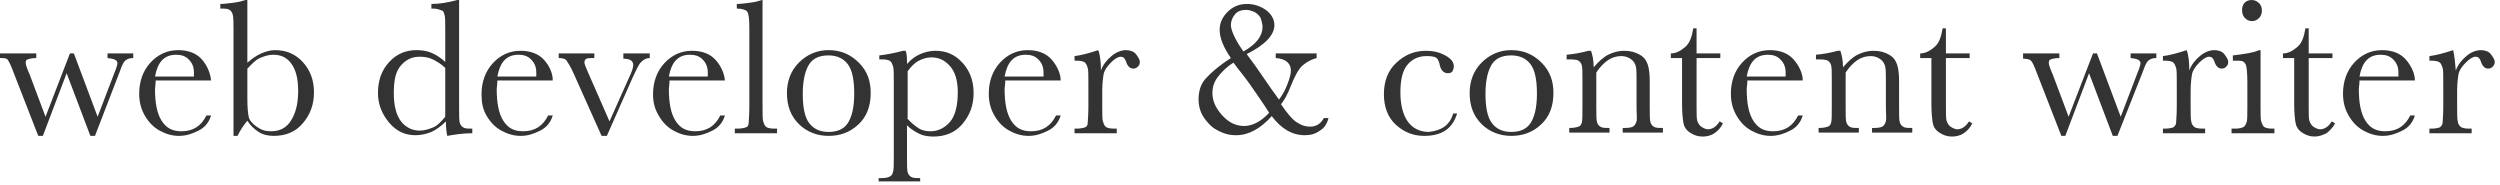 <svg width="379" height="28" viewBox="0 0 379 28" fill="none" xmlns="http://www.w3.org/2000/svg">
<g clip-path="url(#clip0_20_61)">
<path d="M14.4 20.6H13.7L10.1 11.1L6.5 20.6H5.8L2.1 11.1C1.7 10 1.4 9.4 1.2 9.1C1 8.8 0.6 8.8 0 8.8V8.1H5.5V8.8C4.9 8.8 4.5 8.9 4.2 9C3.9 9.1 3.9 9.3 3.9 9.6C3.9 9.8 4.1 10.4 4.5 11.3L6.9 17.7L10.6 8.1H11.2L14.8 17.7L17.4 10.9C17.7 10.2 17.8 9.7 17.8 9.6C17.8 9.1 17.3 8.9 16.3 8.8V8.1H20.2V8.8C19.7 8.8 19.4 8.9 19.1 9.1C18.8 9.3 18.6 9.7 18.4 10.2L18.1 11L14.4 20.6Z" fill="#333333"/>
<path d="M32 12.2H23.6C23.6 12.8 23.5 13.2 23.5 13.5C23.5 15.6 23.8 17.2 24.5 18.3C25.2 19.4 26.1 19.9 27.5 19.9C29.3 19.9 30.5 19.1 31.3 17.5H32C31.7 18.5 31.1 19.3 30.1 19.8C29.1 20.3 28.2 20.6 27.1 20.6C26.1 20.6 25.1 20.3 24.2 19.8C23.3 19.3 22.6 18.6 22 17.6C21.4 16.6 21.1 15.5 21.1 14.2C21.1 12.3 21.7 10.7 22.8 9.5C23.9 8.3 25.3 7.6 27 7.6C28.6 7.6 29.8 8.1 30.6 9C31.4 9.9 31.9 11.1 32 12.2ZM29.4 11.6C29.4 11.4 29.4 11.2 29.4 11C29.4 10.1 29.1 9.5 28.6 9C28.1 8.5 27.5 8.3 26.7 8.3C24.9 8.3 23.9 9.4 23.5 11.6H29.4Z" fill="#333333"/>
<path d="M36 20.6H35.4V4.6C35.4 3.4 35.4 2.7 35.3 2.3C35.2 1.9 35.1 1.7 34.8 1.5C34.5 1.3 34.1 1.3 33.4 1.3V0.6C34 0.6 34.7 0.5 35.5 0.4C36.3 0.3 36.9 0.1 37.2 0H37.5V9.5C38.2 8.9 38.9 8.4 39.6 8.1C40.3 7.8 41 7.6 41.7 7.6C43.4 7.6 44.8 8.2 45.9 9.4C47 10.6 47.6 12.1 47.6 14C47.6 15.9 47 17.4 45.9 18.7C44.8 20 43.3 20.6 41.5 20.6C40.6 20.6 39.8 20.4 39.2 20C38.6 19.6 38 19.1 37.5 18.3C36.9 19 36.4 19.8 36 20.6ZM37.5 10.4V15.1C37.5 16.3 37.6 17.2 37.7 17.7C37.8 18.2 38.2 18.7 38.9 19.2C39.6 19.7 40.2 19.9 41.1 19.9C42.4 19.9 43.4 19.4 44.1 18.3C44.8 17.2 45.2 15.8 45.2 13.8C45.2 12 44.9 10.7 44.2 9.7C43.5 8.7 42.6 8.3 41.4 8.3C40.7 8.3 40.1 8.5 39.4 8.8C38.7 9.1 38.2 9.7 37.5 10.4Z" fill="#333333"/>
<path d="M67.5 9.4V4.7C67.5 3.4 67.5 2.6 67.4 2.3C67.3 2 67.3 1.7 67 1.6C66.7 1.5 66.3 1.3 65.7 1.3H65.4V0.6C66.6 0.6 67.9 0.4 69.3 0H69.6V16.1C69.6 17.5 69.6 18.3 69.7 18.6C69.8 18.9 69.9 19.1 70.2 19.3C70.5 19.5 70.9 19.5 71.6 19.5V20.2C70.2 20.2 68.9 20.4 67.8 20.6C67.7 20.1 67.6 19.4 67.6 18.4C66.9 19.1 66.1 19.7 65.4 20C64.7 20.3 63.8 20.5 63 20.5C61.4 20.5 60.1 19.9 59 18.6C57.9 17.3 57.3 15.8 57.3 14.1C57.3 12.1 57.9 10.6 59 9.4C60.1 8.2 61.5 7.6 63.1 7.6C63.9 7.6 64.7 7.7 65.4 8C66.1 8.3 66.9 8.8 67.5 9.4ZM67.5 10.3C66.9 9.7 66.2 9.3 65.6 9C65 8.7 64.3 8.6 63.6 8.6C62.5 8.6 61.6 9 60.8 9.9C60 10.8 59.7 12.1 59.7 14.1C59.7 16.1 60.1 17.5 60.8 18.4C61.5 19.3 62.5 19.8 63.6 19.8C64.3 19.8 65 19.6 65.7 19.3C66.4 19 66.9 18.4 67.5 17.7V10.3Z" fill="#333333"/>
<path d="M83.8 12.2H75.4C75.4 12.8 75.3 13.2 75.3 13.5C75.3 15.6 75.6 17.2 76.3 18.3C77 19.4 77.9 19.9 79.3 19.9C81.1 19.9 82.3 19.1 83.1 17.5H83.8C83.5 18.5 82.9 19.3 81.9 19.8C80.9 20.3 80 20.6 78.9 20.6C77.9 20.6 76.9 20.3 76 19.8C75.1 19.3 74.4 18.6 73.8 17.6C73.2 16.6 73 15.6 73 14.3C73 12.4 73.6 10.8 74.7 9.6C75.8 8.4 77.2 7.7 78.9 7.7C80.5 7.7 81.7 8.2 82.5 9.1C83.3 10 83.8 11.1 83.8 12.2ZM81.3 11.6C81.3 11.4 81.3 11.2 81.3 11C81.3 10.1 81 9.5 80.5 9C80 8.5 79.4 8.3 78.6 8.3C76.8 8.3 75.8 9.4 75.4 11.6H81.3Z" fill="#333333"/>
<path d="M92 20.6H91.2L86.9 11C86.5 10.1 86.1 9.5 85.9 9.2C85.7 8.9 85.3 8.8 84.7 8.8V8.1H90.1V8.8C89.5 8.8 89.1 8.8 88.9 8.9C88.7 9 88.6 9.2 88.6 9.5C88.6 9.7 88.8 10.2 89.2 11.1L92.4 18.4L95.3 11.9C95.8 10.9 96 10.2 96 9.9C96 9.2 95.5 8.9 94.5 8.9V8.1H98.5V8.8C98 8.8 97.6 9 97.2 9.4C96.8 9.8 96.4 10.7 95.8 12L92 20.6Z" fill="#333333"/>
<path d="M109.9 12.2H101.5C101.5 12.8 101.4 13.2 101.4 13.5C101.4 15.6 101.7 17.2 102.4 18.3C103.1 19.4 104 19.9 105.4 19.9C107.2 19.9 108.4 19.1 109.2 17.5H109.9C109.6 18.5 109 19.3 108 19.8C107 20.3 106.1 20.6 105 20.6C104 20.6 103 20.3 102.1 19.8C101.2 19.3 100.5 18.6 99.9 17.6C99.3 16.6 99 15.6 99 14.3C99 12.4 99.6 10.8 100.7 9.6C101.8 8.4 103.2 7.7 104.9 7.7C106.5 7.7 107.7 8.2 108.5 9.1C109.3 10 109.8 11.1 109.9 12.2ZM107.3 11.6C107.3 11.4 107.3 11.2 107.3 11C107.3 10.1 107 9.5 106.5 9C106 8.5 105.4 8.3 104.6 8.3C102.8 8.3 101.8 9.4 101.4 11.6H107.3Z" fill="#333333"/>
<path d="M115.6 0V16C115.6 17.3 115.6 18.1 115.7 18.4C115.8 18.7 115.9 19 116.1 19.2C116.3 19.4 116.8 19.5 117.4 19.5H117.8V20.2H111.4V19.5H111.8C112.4 19.5 112.8 19.4 113.1 19.3C113.4 19.2 113.5 18.9 113.5 18.6C113.5 18.3 113.6 17.5 113.6 16.1V4.2C113.6 2.9 113.5 2.1 113.3 1.8C113.1 1.5 112.5 1.3 111.7 1.3V0.6C112.3 0.6 113 0.5 113.8 0.4C114.6 0.3 115.2 0.1 115.5 0H115.6V0Z" fill="#333333"/>
<path d="M119.3 14.1C119.3 12.3 119.9 10.7 121.1 9.5C122.3 8.3 123.8 7.6 125.6 7.6C127.4 7.6 128.9 8.2 130.2 9.5C131.5 10.8 132 12.3 132 14.1C132 16.1 131.4 17.7 130.1 18.9C128.8 20.1 127.3 20.6 125.6 20.6C123.9 20.6 122.3 20 121.1 18.8C119.9 17.6 119.3 16.1 119.3 14.1ZM121.7 14.2C121.7 16.3 122 17.8 122.7 18.7C123.4 19.6 124.4 20 125.6 20C126.9 20 127.9 19.6 128.5 18.7C129.1 17.8 129.5 16.4 129.5 14.2C129.5 12.1 129.2 10.6 128.5 9.7C127.8 8.8 126.8 8.4 125.6 8.4C124.3 8.4 123.3 8.8 122.7 9.7C122.1 10.6 121.7 12.1 121.7 14.2Z" fill="#333333"/>
<path d="M136.9 7.7H137.3C137.5 8.2 137.5 8.9 137.5 9.7C138.1 9 138.8 8.5 139.5 8.2C140.2 7.9 141 7.7 141.8 7.7C143.5 7.7 144.8 8.3 145.9 9.5C147 10.7 147.6 12.2 147.6 14.1C147.6 16 147 17.5 145.9 18.8C144.8 20.1 143.3 20.7 141.5 20.7C140.8 20.7 140 20.6 139.4 20.3C138.8 20 138.1 19.6 137.5 19V23.6C137.5 25 137.5 25.8 137.6 26.1C137.7 26.4 137.8 26.6 138.1 26.8C138.4 27 138.8 27 139.5 27V27.7H133.2V27H133.6C134.3 27 134.7 26.9 135 26.7C135.3 26.5 135.3 26.3 135.4 26C135.5 25.7 135.5 24.9 135.5 23.6V12.5C135.5 11.2 135.5 10.4 135.4 10.1C135.3 9.8 135.2 9.5 135 9.3C134.8 9.1 134.3 9 133.7 9H133.3V8.4C134.2 8.3 135.4 8.1 136.9 7.7ZM137.5 17.9C138 18.5 138.6 19 139.2 19.4C139.8 19.8 140.4 19.9 141.1 19.9C142.2 19.9 143.2 19.4 144 18.5C144.8 17.6 145.2 16 145.2 14C145.2 12.2 144.8 10.9 144 10C143.2 9.1 142.3 8.7 141.2 8.7C140.5 8.7 139.9 8.9 139.3 9.2C138.7 9.5 138.1 10.1 137.6 10.8V17.9H137.5Z" fill="#333333"/>
<path d="M160.8 12.2H152.4C152.4 12.8 152.3 13.2 152.3 13.5C152.3 15.6 152.6 17.2 153.3 18.3C154 19.4 154.9 19.9 156.3 19.9C158.1 19.9 159.3 19.1 160.1 17.5H160.8C160.5 18.5 159.9 19.3 158.9 19.8C157.9 20.3 157 20.6 155.9 20.6C154.9 20.6 153.9 20.3 153 19.8C152.1 19.3 151.4 18.6 150.8 17.6C150.2 16.6 149.9 15.5 149.9 14.2C149.9 12.3 150.5 10.7 151.6 9.5C152.7 8.3 154.1 7.6 155.8 7.6C157.4 7.6 158.6 8.1 159.4 9C160.2 9.9 160.8 11.1 160.8 12.2ZM158.2 11.6C158.2 11.4 158.2 11.2 158.2 11C158.2 10.1 157.9 9.5 157.4 9C156.9 8.5 156.3 8.3 155.5 8.3C153.7 8.3 152.7 9.4 152.3 11.6H158.2Z" fill="#333333"/>
<path d="M166.9 10.7C167.2 9.8 167.8 9.1 168.5 8.5C169.2 7.9 170 7.6 170.7 7.6C171.3 7.6 171.9 7.8 172.2 8.2C172.5 8.6 172.8 9 172.8 9.4C172.8 9.7 172.7 9.9 172.5 10.1C172.3 10.3 172.1 10.4 171.8 10.4C171.3 10.4 170.9 10 170.7 9.3C170.5 8.8 170.3 8.6 169.9 8.6C169.5 8.6 169 8.9 168.4 9.5C167.8 10.1 167.4 10.7 167.3 11.3C167.2 11.9 167.1 12.8 167.1 13.8V16C167.1 17.3 167.1 18.1 167.2 18.4C167.3 18.7 167.4 19 167.6 19.2C167.8 19.4 168.3 19.5 168.9 19.5H169.3V20.2H162.9V19.5H163.2C163.8 19.5 164.2 19.4 164.5 19.3C164.8 19.2 164.9 18.9 164.9 18.6C164.9 18.3 165 17.5 165 16.1V12.7C165 11.4 165 10.6 164.9 10.3C164.8 10 164.7 9.7 164.5 9.5C164.3 9.3 163.8 9.2 163.2 9.2H162.9V8.5C163.8 8.4 165 8.1 166.5 7.6C166.8 8.4 166.9 9.5 166.9 10.7Z" fill="#333333"/>
<path d="M193.3 8.1H199.6V8.8C198.8 9 198.1 9.4 197.5 9.9C196.9 10.4 196.3 11.5 195.7 13C195.2 14.3 194.7 15.2 194.2 15.8C195.2 17.3 196.1 18.3 196.7 18.6C197.3 19 197.9 19.2 198.6 19.2C199.5 19.2 200.2 18.8 200.7 17.9H201.4C201.2 18.7 200.8 19.4 200.1 19.8C199.4 20.3 198.7 20.5 197.8 20.5C195.9 20.5 194.2 19.5 192.8 17.6C191.1 19.5 189.3 20.5 187.4 20.5C186.7 20.5 186 20.4 185.3 20.1C184.6 19.8 184 19.5 183.5 19C183 18.5 182.5 17.9 182.2 17.3C181.9 16.7 181.7 15.9 181.7 15.1C181.7 13.9 182 12.8 182.7 12C183.4 11.2 184.6 10.1 186.6 8.8C185.5 7.2 184.9 5.8 184.9 4.5C184.9 3.5 185.3 2.6 186.1 1.8C186.9 1 187.9 0.6 189 0.6C190.1 0.6 191 0.9 191.9 1.5C192.7 2.1 193.2 2.9 193.2 3.8C193.2 5.3 191.8 6.8 189 8.2C189.9 9.4 190.7 10.5 191.5 11.7C192.3 12.9 193.1 14 193.9 15.1C194.5 14.3 194.9 13.5 195.2 12.7C195.5 11.9 195.7 11.2 195.7 10.7C195.7 9.6 194.9 8.9 193.4 8.8V8.1H193.3ZM187 9.5C186 10.1 185.2 10.9 184.6 11.7C184 12.5 183.8 13.3 183.8 14.1C183.8 15.3 184.3 16.4 185.3 17.5C186.3 18.6 187.4 19.1 188.6 19.1C189.9 19.1 191.2 18.4 192.4 17.1C191.4 15.5 190.4 14.1 189.5 12.8C188.6 11.5 187.7 10.5 187 9.5ZM188.5 7.8C190.5 6.7 191.4 5.4 191.4 4.1C191.4 3.7 191.3 3.4 191.2 3C191.1 2.6 190.9 2.4 190.7 2.2C190.5 2 190.2 1.8 189.9 1.7C189.6 1.6 189.3 1.5 188.9 1.5C188.2 1.5 187.6 1.7 187.2 2.2C186.8 2.7 186.6 3.2 186.6 3.9C186.7 4.8 187.3 6.1 188.5 7.8Z" fill="#333333"/>
<path d="M220.3 17.2H220.9C220.2 19.5 218.6 20.6 215.9 20.6C214.2 20.6 212.8 20 211.6 18.9C210.4 17.8 209.8 16.2 209.8 14.3C209.8 12.3 210.4 10.7 211.7 9.5C213 8.3 214.4 7.7 216.2 7.7C217.2 7.7 218.2 7.9 219.1 8.4C220 8.9 220.4 9.4 220.4 10.1C220.4 10.3 220.3 10.6 220.2 10.8C220.1 11 219.8 11.1 219.5 11.1C218.9 11.1 218.5 10.7 218.3 10C218.2 9.4 218 9 217.8 8.8C217.5 8.6 217.1 8.5 216.3 8.5C215 8.5 214 9 213.3 9.9C212.6 10.8 212.3 12.2 212.3 14C212.3 15.9 212.7 17.4 213.4 18.4C214.1 19.4 215.2 20 216.6 20C218.5 19.8 219.8 19 220.3 17.2Z" fill="#333333"/>
<path d="M222.8 14.1C222.8 12.3 223.4 10.7 224.6 9.5C225.8 8.3 227.3 7.6 229.1 7.6C230.9 7.6 232.4 8.2 233.7 9.5C235 10.8 235.5 12.3 235.5 14.1C235.5 16.1 234.9 17.7 233.6 18.9C232.3 20.1 230.8 20.6 229.1 20.6C227.4 20.6 225.8 20 224.6 18.8C223.4 17.6 222.8 16.1 222.8 14.1ZM225.2 14.2C225.2 16.3 225.5 17.8 226.2 18.7C226.9 19.6 227.9 20 229.1 20C230.4 20 231.4 19.6 232 18.7C232.6 17.8 233 16.4 233 14.2C233 12.1 232.7 10.6 232 9.7C231.3 8.8 230.3 8.4 229.1 8.4C227.8 8.4 226.8 8.8 226.2 9.7C225.6 10.6 225.2 12.1 225.2 14.2Z" fill="#333333"/>
<path d="M240.8 7.7H241.2C241.4 8.3 241.6 9.1 241.6 10.2C242.3 9.4 243 8.7 243.8 8.3C244.6 7.9 245.4 7.7 246.2 7.7C247.2 7.7 247.9 7.9 248.6 8.3C249.3 8.7 249.6 9.2 249.8 9.8C250 10.4 250.1 11.2 250.1 12.3V16C250.1 17.4 250.1 18.2 250.2 18.5C250.3 18.8 250.4 19 250.7 19.2C251 19.4 251.4 19.4 252.1 19.4V20.1H246V19.4H246.3C247 19.4 247.5 19.3 247.7 19.1C247.9 18.9 248 18.7 248.1 18.4C248.2 18.1 248.1 17.3 248.1 16V12.1C248.1 11.2 248.1 10.5 248 10.1C247.9 9.7 247.7 9.3 247.3 9C246.9 8.7 246.4 8.5 245.8 8.5C245.1 8.5 244.4 8.7 243.8 9.1C243.2 9.5 242.5 10.2 242 11V16C242 17.4 242 18.2 242.1 18.5C242.2 18.8 242.3 19 242.6 19.2C242.9 19.4 243.3 19.4 244 19.4V20.1H237.9V19.4C238.6 19.4 239 19.3 239.3 19.2C239.6 19.1 239.7 18.9 239.8 18.6C239.9 18.3 239.9 17.5 239.9 16V12.4C239.9 11 239.9 10.2 239.8 9.9C239.7 9.6 239.6 9.4 239.3 9.2C239 9 238.2 9 237.5 9V8.3C238.6 8.2 239.7 8 240.8 7.7Z" fill="#333333"/>
<path d="M260.8 8.8H257.2V16.1C257.2 17.2 257.2 18 257.3 18.3C257.4 18.6 257.6 19 257.9 19.2C258.2 19.4 258.6 19.6 258.9 19.6C259.6 19.6 260.2 19.2 260.7 18.4L261.2 18.7C260.9 19.3 260.5 19.8 259.9 20.2C259.3 20.6 258.7 20.7 258.1 20.7C257.4 20.7 256.8 20.5 256.2 20.1C255.6 19.7 255.3 19.2 255.2 18.6C255.1 18 255 17.1 255 15.7V8.8H253.3V8.1C254.1 8.1 254.8 7.7 255.5 7.1C256.2 6.5 256.5 5.5 256.7 4.3H257.2V8.1H260.8V8.8Z" fill="#333333"/>
<path d="M273.3 12.2H264.9C264.9 12.8 264.8 13.2 264.8 13.5C264.8 15.6 265.1 17.2 265.8 18.3C266.5 19.4 267.4 19.9 268.8 19.9C270.6 19.9 271.8 19.1 272.6 17.5H273.3C273 18.5 272.4 19.3 271.4 19.8C270.4 20.3 269.5 20.6 268.4 20.6C267.4 20.6 266.4 20.3 265.5 19.8C264.6 19.3 263.9 18.6 263.3 17.6C262.7 16.6 262.4 15.5 262.4 14.2C262.4 12.3 263 10.7 264.1 9.5C265.2 8.3 266.6 7.6 268.3 7.6C269.9 7.6 271.1 8.1 271.9 9C272.7 9.9 273.3 11.1 273.3 12.2ZM270.7 11.6C270.7 11.4 270.7 11.2 270.7 11C270.7 10.1 270.4 9.5 269.9 9C269.4 8.5 268.8 8.3 268 8.3C266.2 8.3 265.2 9.4 264.8 11.6H270.7Z" fill="#333333"/>
<path d="M278.6 7.7H279C279.2 8.3 279.4 9.1 279.4 10.2C280.1 9.4 280.8 8.7 281.6 8.3C282.4 7.9 283.2 7.7 284 7.7C285 7.7 285.7 7.9 286.4 8.3C287.1 8.7 287.4 9.2 287.6 9.8C287.8 10.4 287.9 11.2 287.9 12.3V16C287.9 17.4 287.9 18.2 288 18.5C288.1 18.8 288.2 19 288.5 19.2C288.8 19.4 289.2 19.4 289.9 19.4V20.1H283.8V19.4H284.1C284.8 19.4 285.3 19.3 285.5 19.1C285.7 18.9 285.8 18.7 285.9 18.4C286 18.1 285.9 17.3 285.9 16V12.1C285.9 11.2 285.9 10.5 285.8 10.1C285.7 9.7 285.5 9.3 285.1 9C284.7 8.7 284.2 8.5 283.6 8.5C282.9 8.5 282.2 8.7 281.6 9.1C281 9.5 280.3 10.2 279.8 11V16C279.8 17.4 279.8 18.2 279.9 18.5C280 18.8 280.1 19 280.4 19.2C280.7 19.4 281.1 19.4 281.8 19.4V20.1H275.7V19.4C276.4 19.4 276.8 19.3 277.1 19.2C277.4 19.1 277.5 18.9 277.6 18.6C277.7 18.3 277.7 17.5 277.7 16V12.4C277.7 11 277.7 10.2 277.6 9.9C277.5 9.6 277.4 9.4 277.1 9.2C276.8 9 276 9 275.3 9V8.3C276.4 8.2 277.5 8 278.6 7.7Z" fill="#333333"/>
<path d="M298.6 8.8H295V16.1C295 17.2 295 18 295.1 18.3C295.2 18.6 295.4 19 295.7 19.2C296 19.4 296.4 19.6 296.7 19.6C297.4 19.6 298 19.2 298.5 18.4L299 18.7C298.7 19.3 298.3 19.8 297.7 20.2C297.1 20.6 296.5 20.7 295.9 20.7C295.2 20.7 294.6 20.5 294 20.1C293.4 19.7 293.1 19.2 293 18.6C292.9 18 292.8 17.1 292.8 15.7V8.8H291.1V8.1C291.9 8.1 292.6 7.7 293.3 7.1C294 6.5 294.3 5.5 294.5 4.3H295V8.1H298.6V8.8Z" fill="#333333"/>
<path d="M321 20.6H320.3L316.7 11.1L313.1 20.6H312.5L308.8 11.1C308.4 10 308.1 9.4 307.9 9.2C307.7 9 307.3 8.9 306.7 8.9V8.1H312.2V8.8C311.6 8.8 311.2 8.9 310.9 9C310.6 9.1 310.6 9.3 310.6 9.6C310.6 9.8 310.8 10.4 311.2 11.3L313.6 17.7L317.3 8.1H317.9L321.5 17.7L324.1 10.9C324.4 10.2 324.5 9.7 324.5 9.6C324.5 9.1 324 8.9 323 8.8V8.1H326.9V8.8C326.4 8.8 326.1 8.9 325.8 9.1C325.5 9.3 325.3 9.7 325.1 10.2L324.8 11L321 20.6Z" fill="#333333"/>
<path d="M331.9 10.7C332.2 9.8 332.8 9.1 333.5 8.5C334.2 7.9 335 7.6 335.7 7.6C336.3 7.6 336.9 7.8 337.2 8.2C337.5 8.6 337.8 9 337.8 9.4C337.8 9.7 337.7 9.9 337.5 10.1C337.3 10.3 337.1 10.4 336.8 10.4C336.3 10.4 335.9 10 335.7 9.3C335.5 8.8 335.3 8.6 334.9 8.6C334.5 8.6 334 8.9 333.4 9.5C332.8 10.1 332.4 10.7 332.3 11.3C332.2 11.9 332.1 12.8 332.1 13.8V16C332.1 17.3 332.1 18.1 332.2 18.4C332.2 18.7 332.4 19 332.6 19.2C332.8 19.4 333.3 19.5 333.9 19.5H334.3V20.2H327.9V19.5H328.2C328.8 19.5 329.2 19.4 329.5 19.3C329.7 19.1 329.9 18.9 329.9 18.6C329.9 18.3 330 17.5 330 16.1V12.7C330 11.4 330 10.6 329.9 10.3C329.8 10 329.7 9.7 329.5 9.5C329.3 9.3 328.8 9.2 328.2 9.2H327.9V8.5C328.8 8.4 330 8.1 331.5 7.6C331.8 8.4 331.9 9.5 331.9 10.7Z" fill="#333333"/>
<path d="M342.7 7.7V16C342.7 17.3 342.7 18.1 342.8 18.4C342.9 18.7 343 19 343.2 19.2C343.4 19.4 343.9 19.5 344.5 19.5H344.8V20.2H338.3V19.5H338.8C339.5 19.5 339.9 19.4 340.2 19.2C340.4 19 340.5 18.8 340.6 18.5C340.7 18.2 340.7 17.4 340.7 16.1V12.5C340.7 11.1 340.6 10.2 340.5 9.9C340.4 9.6 340.2 9.4 340 9.3C339.8 9.2 339.4 9.2 338.9 9.2H338.5V8.4C340.2 8.2 341.6 8 342.5 7.6H342.7V7.7ZM339.9 1.5C339.9 1.1 340 0.7 340.3 0.4C340.6 0.1 341 0 341.4 0C341.8 0 342.2 0.2 342.5 0.5C342.8 0.8 342.9 1.2 342.9 1.6C342.9 2 342.8 2.4 342.5 2.7C342.2 3 341.9 3.2 341.4 3.2C340.9 3.2 340.6 3 340.3 2.7C340 2.4 339.9 2 339.9 1.5Z" fill="#333333"/>
<path d="M353.6 8.8H350V16.1C350 17.2 350 18 350.1 18.3C350.2 18.6 350.4 19 350.7 19.2C351 19.4 351.4 19.6 351.7 19.6C352.4 19.6 353 19.2 353.5 18.4L354 18.7C353.7 19.3 353.2 19.8 352.7 20.2C352.1 20.5 351.5 20.7 350.9 20.7C350.2 20.7 349.6 20.5 349 20.1C348.4 19.7 348.1 19.2 348 18.6C347.9 18 347.8 17.1 347.8 15.7V8.8H346.1V8.1C346.9 8.1 347.6 7.7 348.3 7.1C349 6.5 349.3 5.5 349.5 4.3H350V8.1H353.6V8.8Z" fill="#333333"/>
<path d="M366.1 12.2H357.7C357.7 12.8 357.6 13.2 357.6 13.5C357.6 15.6 357.9 17.2 358.6 18.3C359.3 19.4 360.2 19.9 361.6 19.9C363.4 19.9 364.6 19.1 365.4 17.5H366.1C365.8 18.5 365.2 19.3 364.2 19.8C363.2 20.3 362.3 20.6 361.2 20.6C360.2 20.6 359.2 20.3 358.3 19.8C357.4 19.3 356.7 18.6 356.1 17.6C355.5 16.6 355.2 15.5 355.2 14.2C355.2 12.3 355.8 10.7 356.9 9.5C358 8.3 359.4 7.6 361.1 7.6C362.7 7.6 363.9 8.1 364.7 9C365.5 9.9 366.1 11.1 366.1 12.2ZM363.6 11.6C363.6 11.4 363.6 11.2 363.6 11C363.6 10.1 363.3 9.5 362.8 9C362.3 8.5 361.7 8.3 360.9 8.3C359.1 8.3 358.1 9.4 357.7 11.6H363.6Z" fill="#333333"/>
<path d="M372.3 10.7C372.6 9.8 373.2 9.1 373.9 8.5C374.6 7.9 375.4 7.6 376.1 7.6C376.7 7.6 377.3 7.8 377.6 8.2C377.9 8.6 378.2 9 378.2 9.4C378.2 9.7 378.1 9.9 377.9 10.1C377.7 10.3 377.5 10.4 377.2 10.4C376.7 10.4 376.3 10 376.1 9.3C375.9 8.8 375.7 8.6 375.3 8.6C374.9 8.6 374.4 8.9 373.8 9.5C373.2 10.1 372.8 10.7 372.7 11.3C372.6 11.9 372.5 12.8 372.5 13.8V16C372.5 17.3 372.5 18.1 372.6 18.4C372.6 18.7 372.8 19 373 19.2C373.2 19.4 373.7 19.5 374.3 19.5H374.7V20.2H368.3V19.5H368.6C369.2 19.5 369.6 19.4 369.9 19.3C370.1 19.1 370.3 18.9 370.3 18.6C370.3 18.3 370.4 17.5 370.4 16.1V12.7C370.4 11.4 370.4 10.6 370.3 10.3C370.2 10 370.1 9.7 369.9 9.5C369.7 9.3 369.2 9.2 368.6 9.2H368.3V8.5C369.2 8.4 370.4 8.1 371.9 7.6C372.1 8.4 372.2 9.5 372.3 10.7Z" fill="#333333"/>
</g>
<defs>
<clipPath id="clip0_20_61">
<rect width="378.1" height="27.5" fill="white"/>
</clipPath>
</defs>
</svg>
